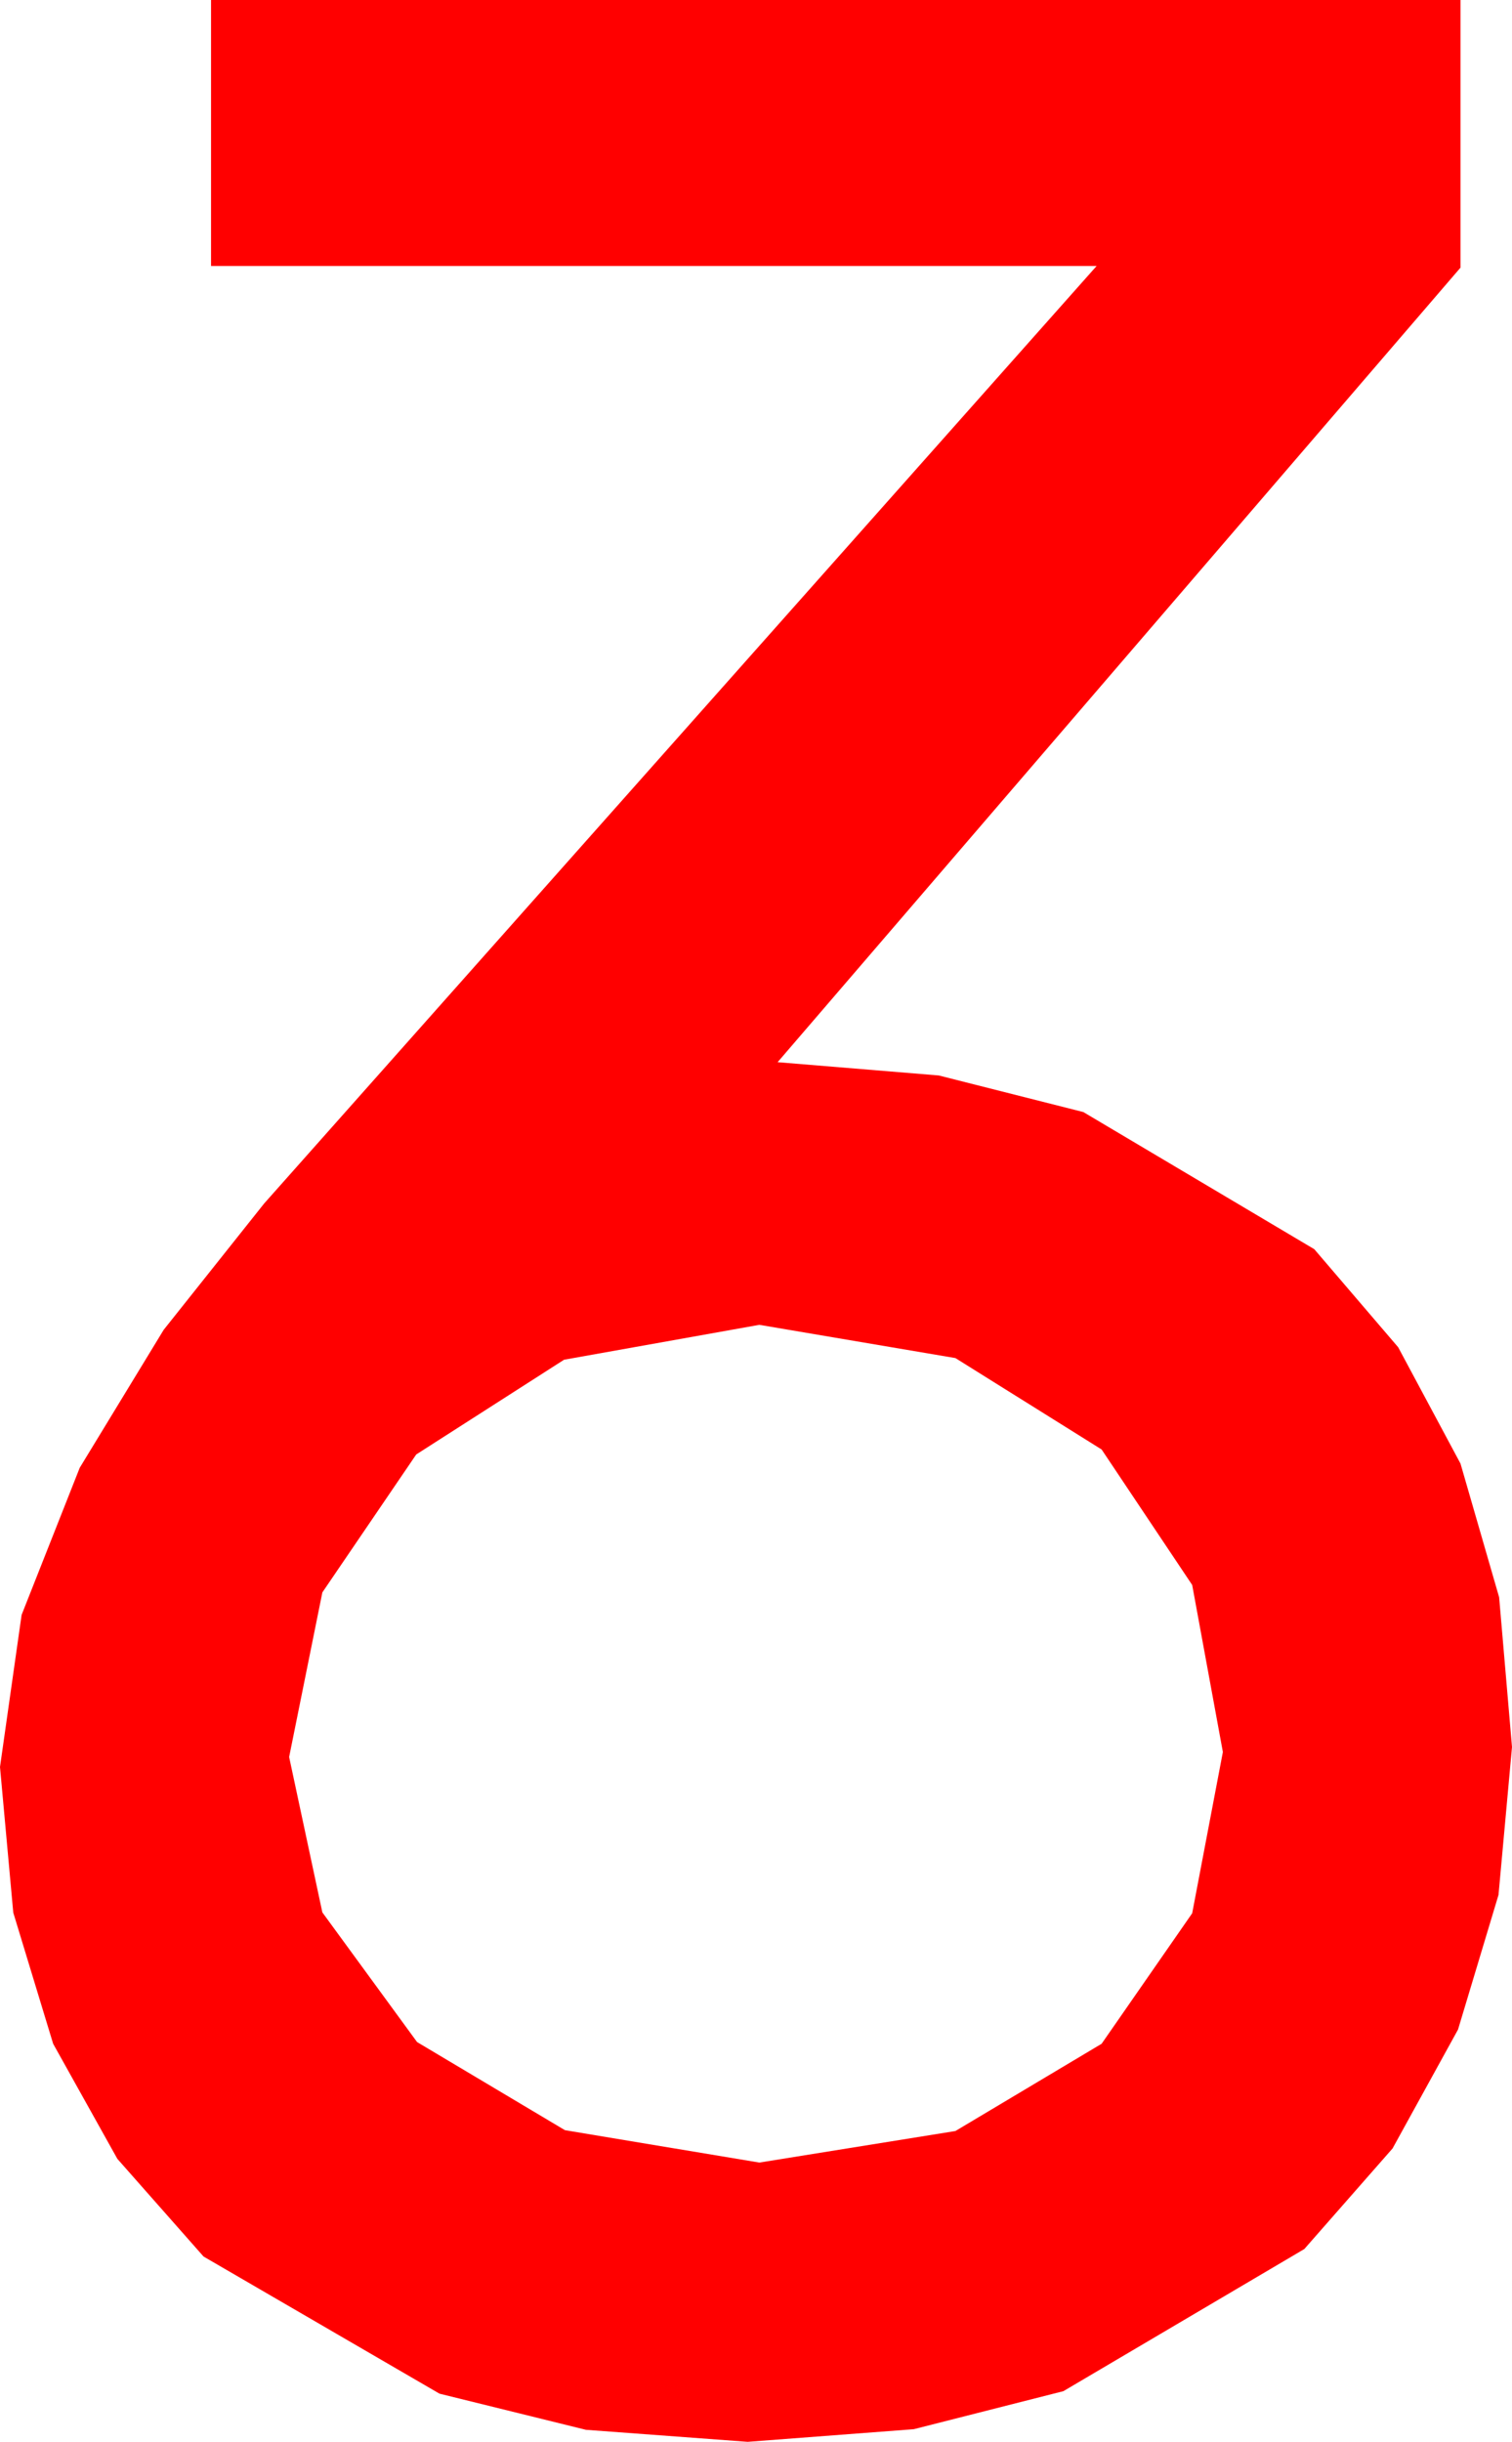 <?xml version="1.0" encoding="utf-8"?>
<!DOCTYPE svg PUBLIC "-//W3C//DTD SVG 1.1//EN" "http://www.w3.org/Graphics/SVG/1.1/DTD/svg11.dtd">
<svg width="26.66" height="43.037" xmlns="http://www.w3.org/2000/svg" xmlns:xlink="http://www.w3.org/1999/xlink" xmlns:xml="http://www.w3.org/XML/1998/namespace" version="1.1">
  <g>
    <g>
      <path style="fill:#FF0000;fill-opacity:1" d="M13.389,23.35L9.946,23.965 7.339,25.635 5.684,28.066 5.098,30.967 5.684,33.706 7.354,35.991 9.961,37.544 13.389,38.115 16.846,37.559 19.424,36.021 21.021,33.721 21.562,30.879 21.021,27.935 19.424,25.547 16.846,23.936 13.389,23.35z M3.721,0L25.752,0 25.752,4.717 13.711,18.721 16.553,18.955 19.102,19.6 23.174,22.017 24.653,23.745 25.752,25.796 26.433,28.151 26.66,30.791 26.422,33.398 25.708,35.771 24.554,37.866 22.998,39.639 18.75,42.144 16.113,42.814 13.184,43.037 10.331,42.825 7.749,42.188 3.589,39.771 2.069,38.049 0.937,36.021 0.234,33.71 0,31.143 0.381,28.462 1.406,25.869 2.886,23.438 4.658,21.211 19.336,4.688 3.721,4.688 3.721,0z" />
    </g>
  </g>
</svg>